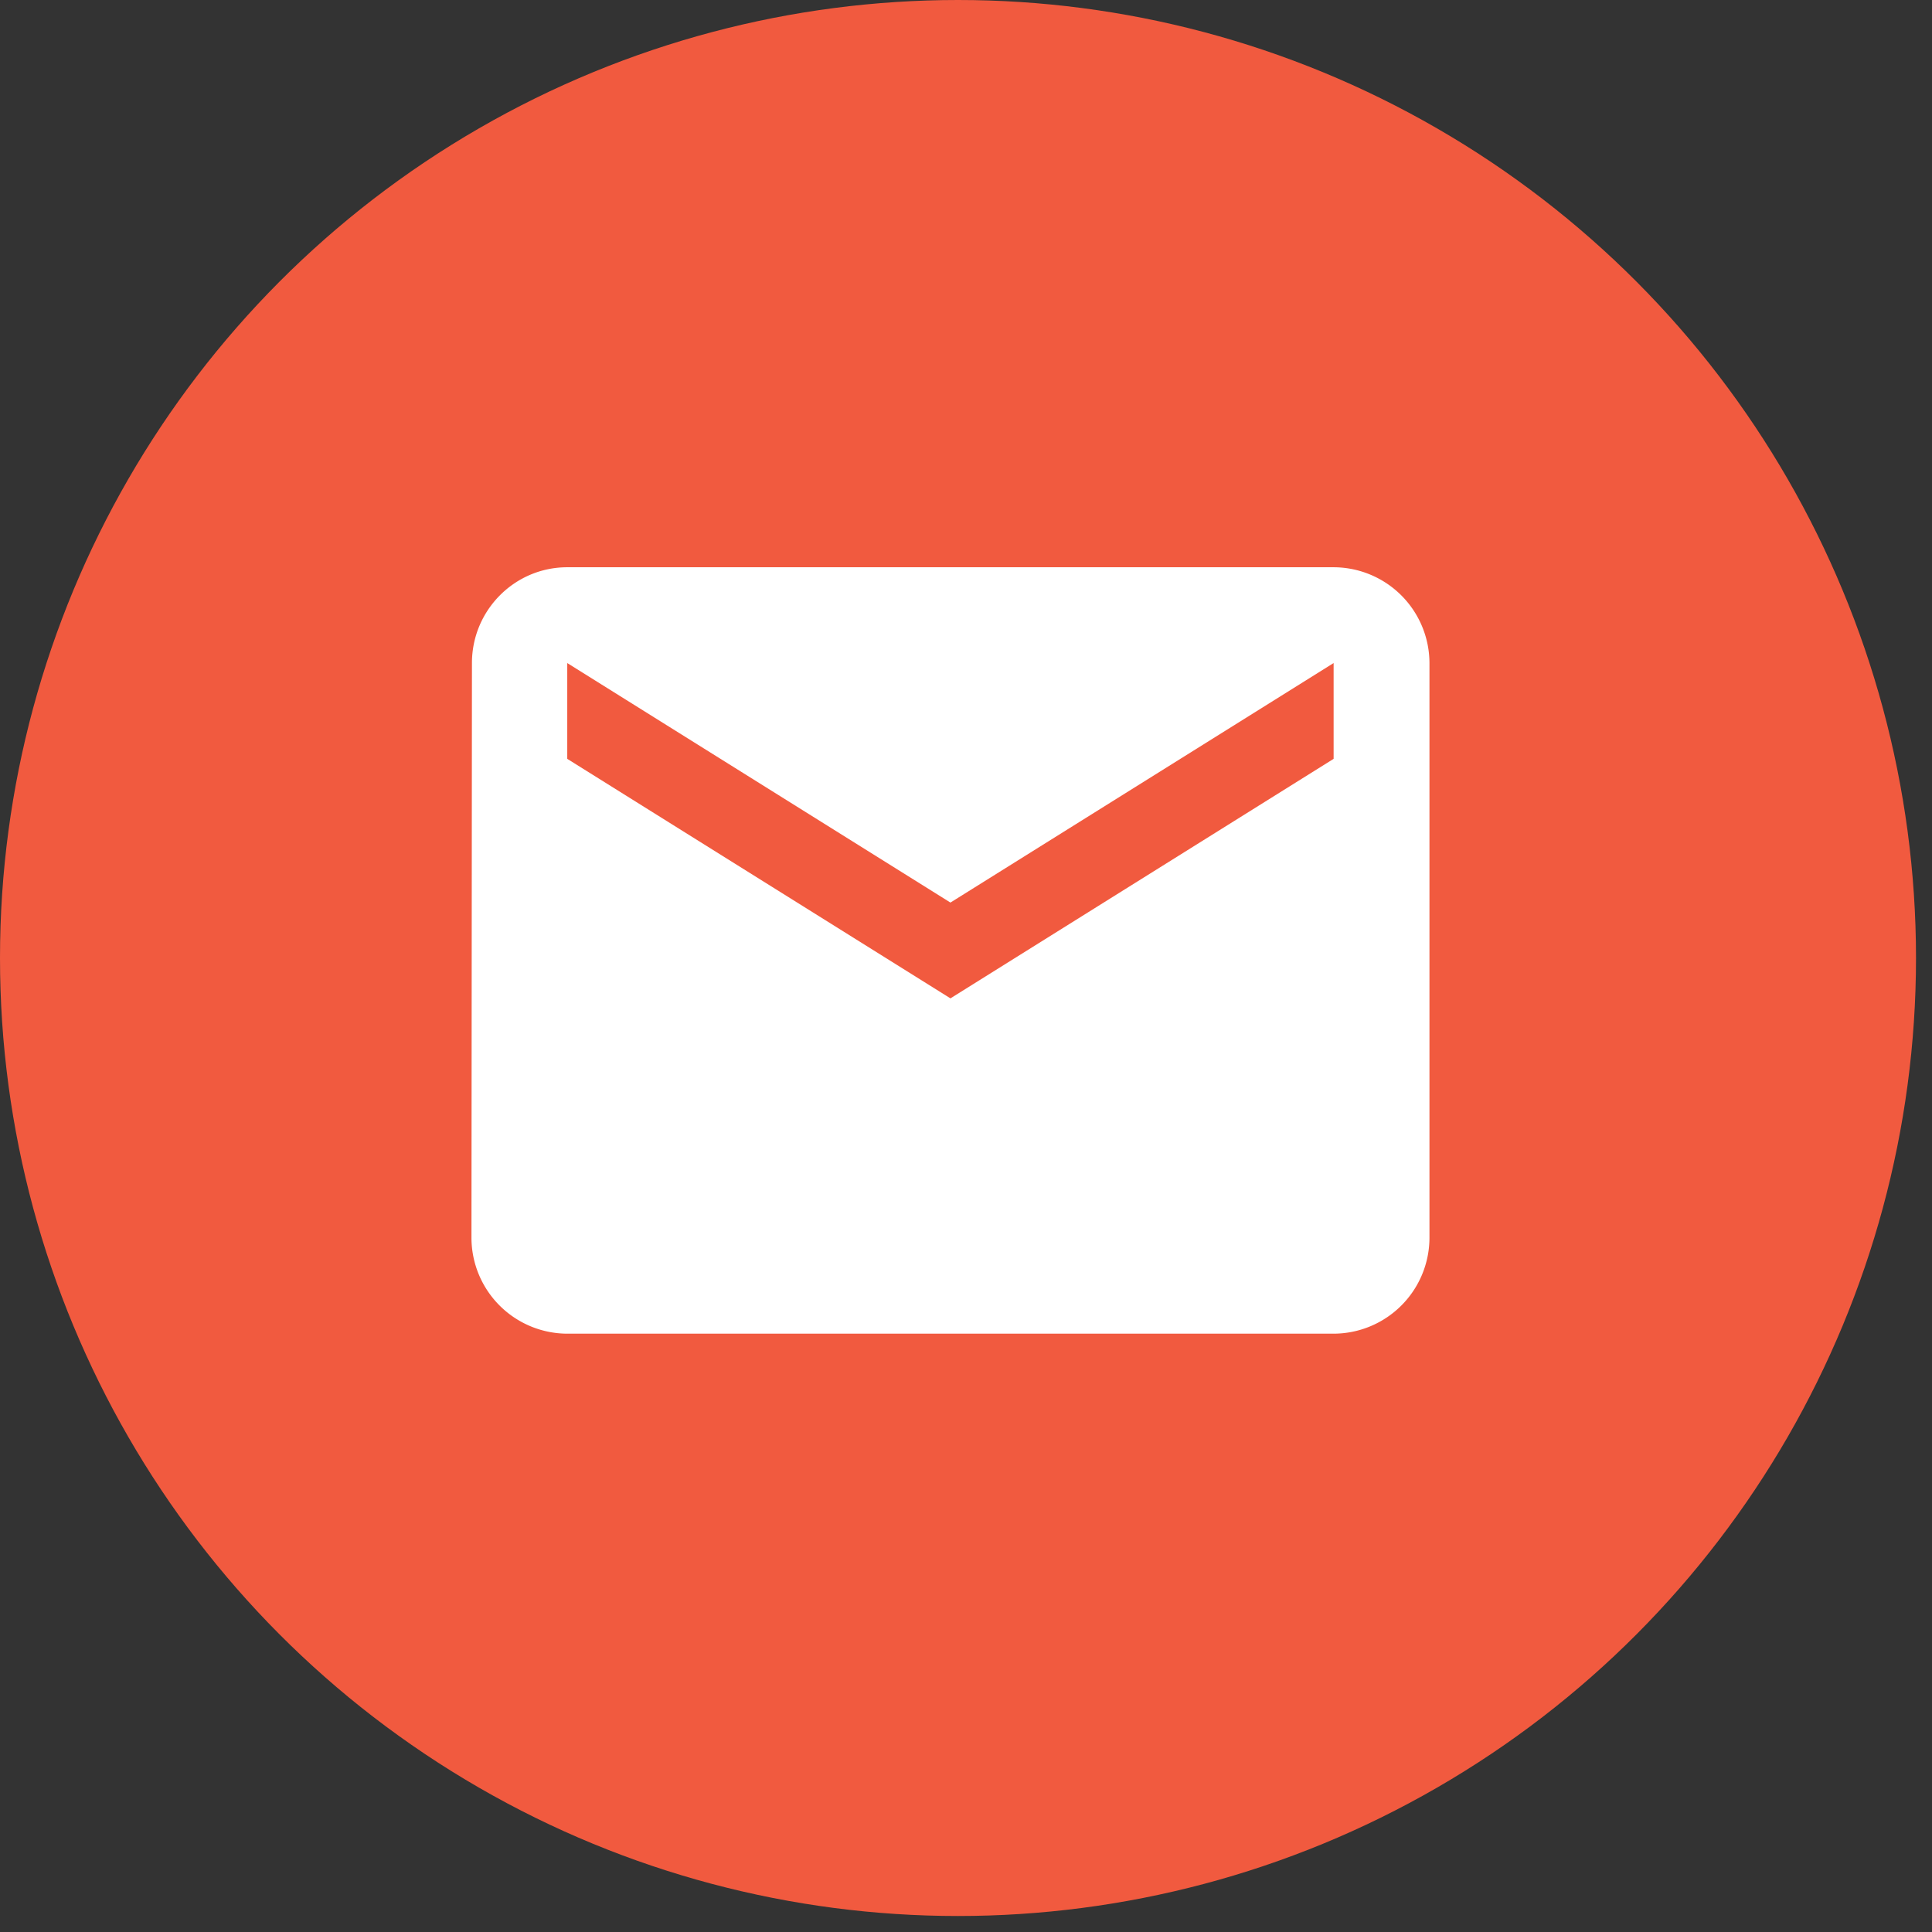 <svg xmlns="http://www.w3.org/2000/svg" width="36" height="36" viewBox="0 0 36 36">
    <rect x="0" y="0" width="36" height="36" fill="#333333" stroke="none"/>
    <g fill="none" fill-rule="evenodd">
        <circle cx="17.851" cy="17.851" r="17.851" fill="#F15A3F"/>
        <path d="M7 7h21.42v21.42H7z"/>
        <path fill="#FFF" d="M24.85 10.57H10.57c-.982 0-1.776.803-1.776 1.785l-.009 10.71a1.79 1.79 0 0 0 1.785 1.786h14.28a1.79 1.79 0 0 0 1.786-1.785v-10.71a1.79 1.79 0 0 0-1.785-1.786zm0 3.57l-7.14 4.463-7.14-4.463v-1.785l7.14 4.463 7.14-4.463v1.785z"/>
    </g>
</svg>
